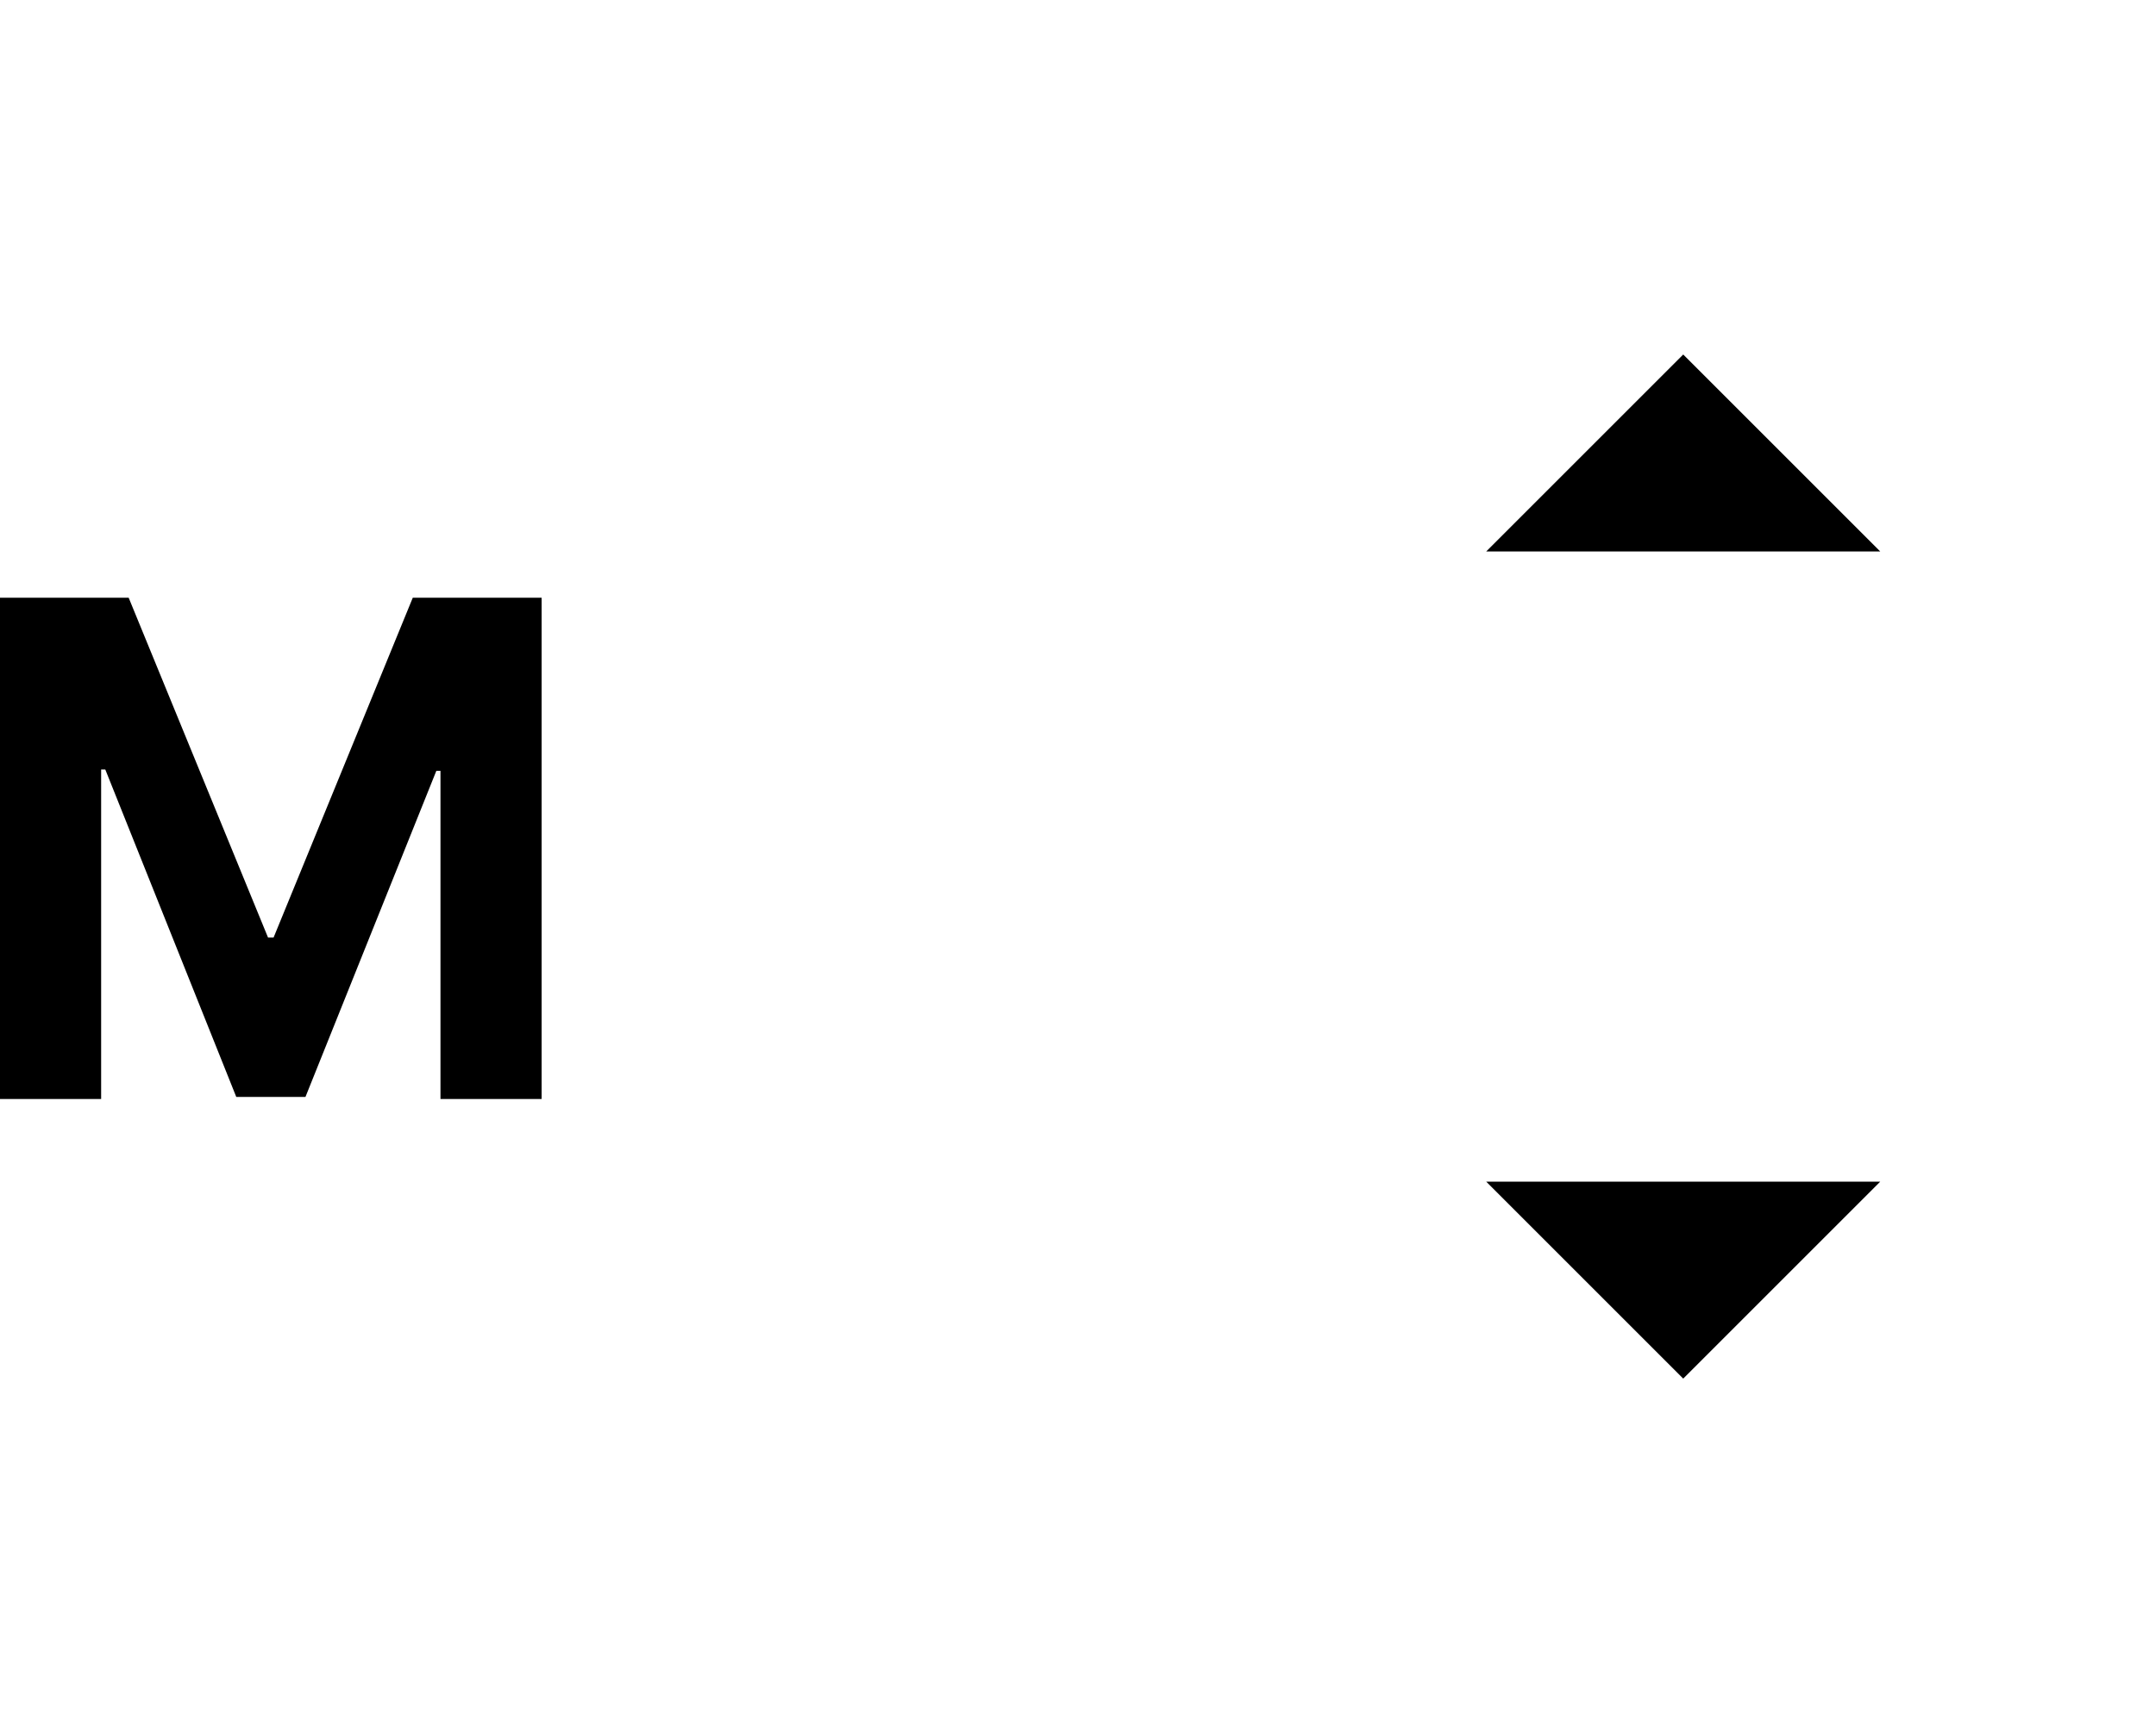 <svg xmlns="http://www.w3.org/2000/svg" xmlns:xlink="http://www.w3.org/1999/xlink" width="54.723" height="44" viewBox="0 0 54.723 44">
  <defs>
    <clipPath id="clip-path">
      <rect id="사각형_1" data-name="사각형 1" width="24" height="24" fill="#fff"/>
    </clipPath>
    <clipPath id="clip-path-2">
      <rect id="사각형_2" data-name="사각형 2" width="24" height="24" transform="translate(0 20)" fill="#fff"/>
    </clipPath>
  </defs>
  <g id="그룹_3" data-name="그룹 3" transform="translate(-961.277 -519)">
    <path id="_0_M" data-name="0 M" d="M17.1.773h3.269L23.906,9.4h.141L27.58.773h3.27V13.5H28.283V5.168h-.105l-3.322,8.279H23.1L19.775,5.133H19.67V13.5H17.1Z" transform="translate(944.174 533.402)"/>
    <g id="ico_inputNumSpin" transform="translate(992 519)">
      <g id="그룹_1" data-name="그룹 1" clip-path="url(#clip-path)">
        <path id="패스_1" data-name="패스 1" d="M7,14l5-5,5,5Z"/>
      </g>
      <g id="그룹_2" data-name="그룹 2" clip-path="url(#clip-path-2)">
        <path id="패스_2" data-name="패스 2" d="M7,30l5,5,5-5Z"/>
      </g>
    </g>
  </g>
</svg>
